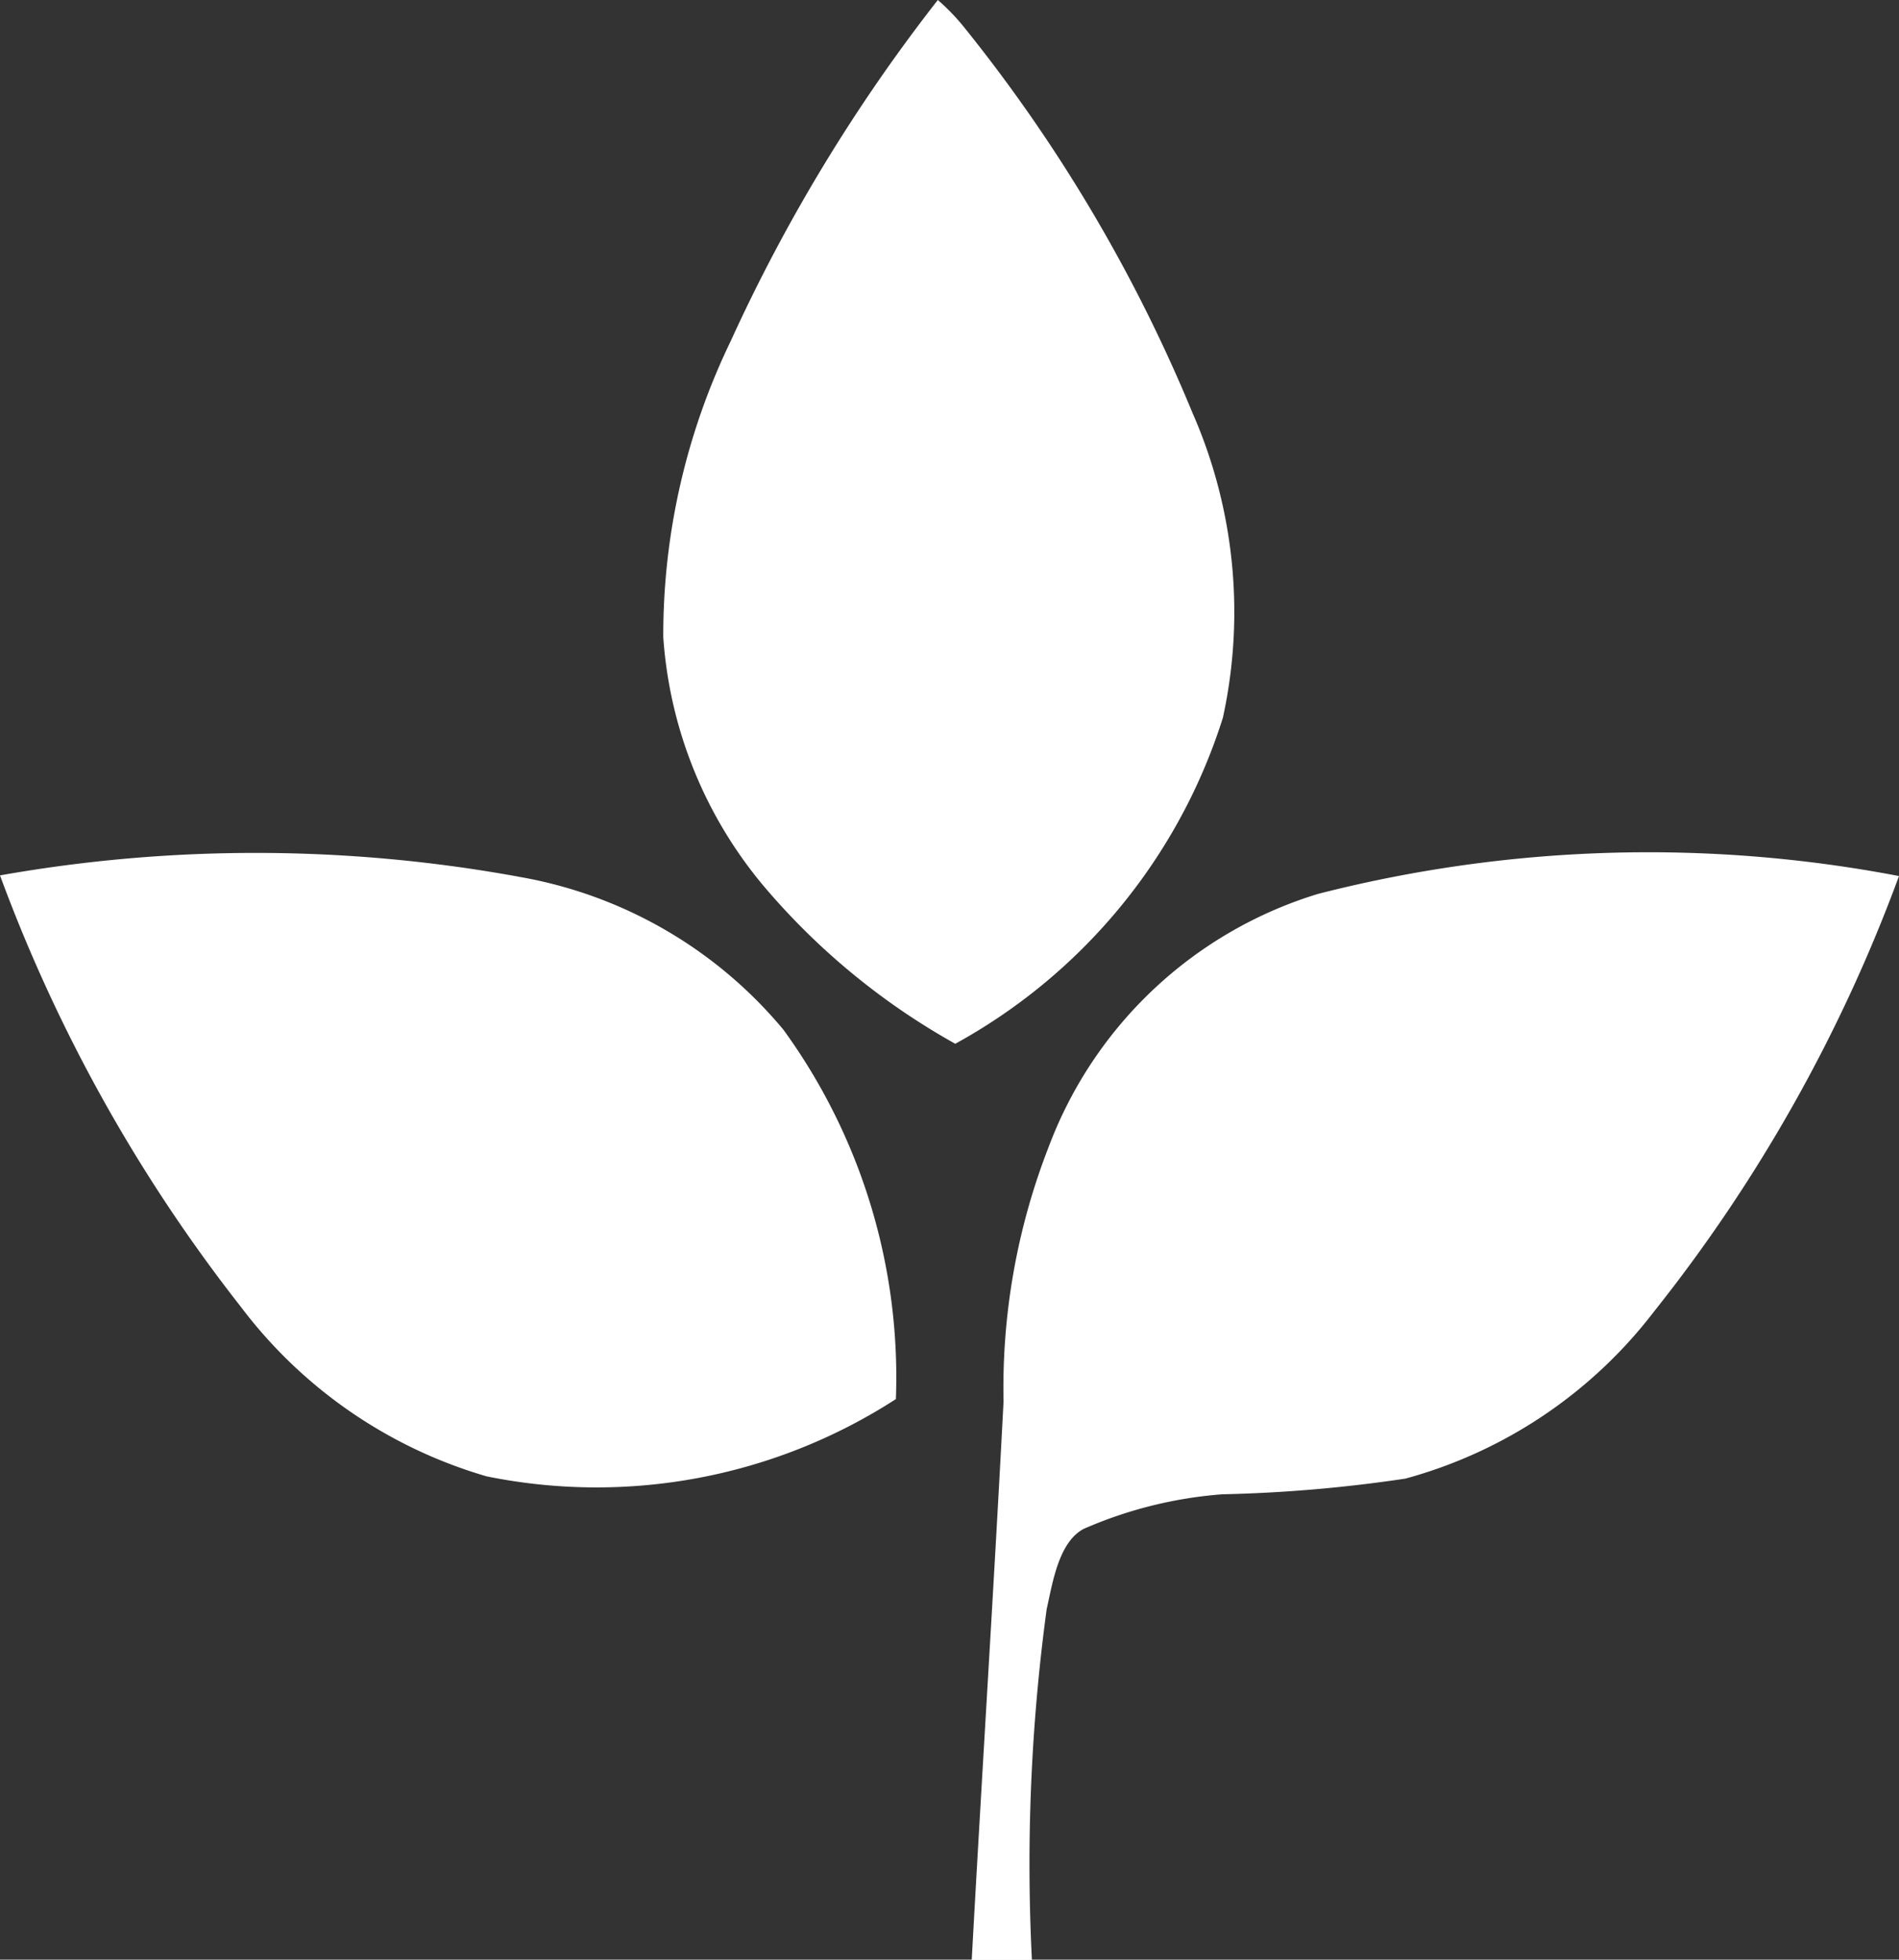 <svg id="Group_341" data-name="Group 341" xmlns="http://www.w3.org/2000/svg" width="25.716" height="26.534" viewBox="0 0 25.716 26.534">
  <rect x="0" y="0" width="25.716" height="26.534" fill="#333333" stroke="none"/>
  <path id="Path_679" data-name="Path 679" d="M25.716-157.428a21.245,21.245,0,0,1-3.32,5.9,6.335,6.335,0,0,1-3.365,2.259,19.551,19.551,0,0,1-2.478.212,5.762,5.762,0,0,0-1.879.469c-.342.182-.422.745-.5,1.085a25.723,25.723,0,0,0-.2,4.751c-.271,0-.542,0-.815,0,.138-2.522.3-5.042.431-7.563a8.975,8.975,0,0,1,.613-3.451,5.661,5.661,0,0,1,3.644-3.42A18.036,18.036,0,0,1,25.716-157.428Zm-18.7.008a5.982,5.982,0,0,1,3.594,2.074,8.006,8.006,0,0,1,1.522,5A7.468,7.468,0,0,1,6.589-149.3a6.416,6.416,0,0,1-3.331-2.3A21.512,21.512,0,0,1,0-157.437,19.849,19.849,0,0,1,7.019-157.42ZM12.7-169.29a2.882,2.882,0,0,1,.359.373,21.218,21.218,0,0,1,3.089,5.216,6.706,6.706,0,0,1,.412,4.13,7.667,7.667,0,0,1-3.624,4.414,9.389,9.389,0,0,1-2.514-2.042,5.867,5.867,0,0,1-1.44-3.464,9.142,9.142,0,0,1,.912-4.006A22.97,22.97,0,0,1,12.7-169.29Z" transform="translate(0 169.29)" fill="#fff" fill-rule="evenodd"/>
</svg>
